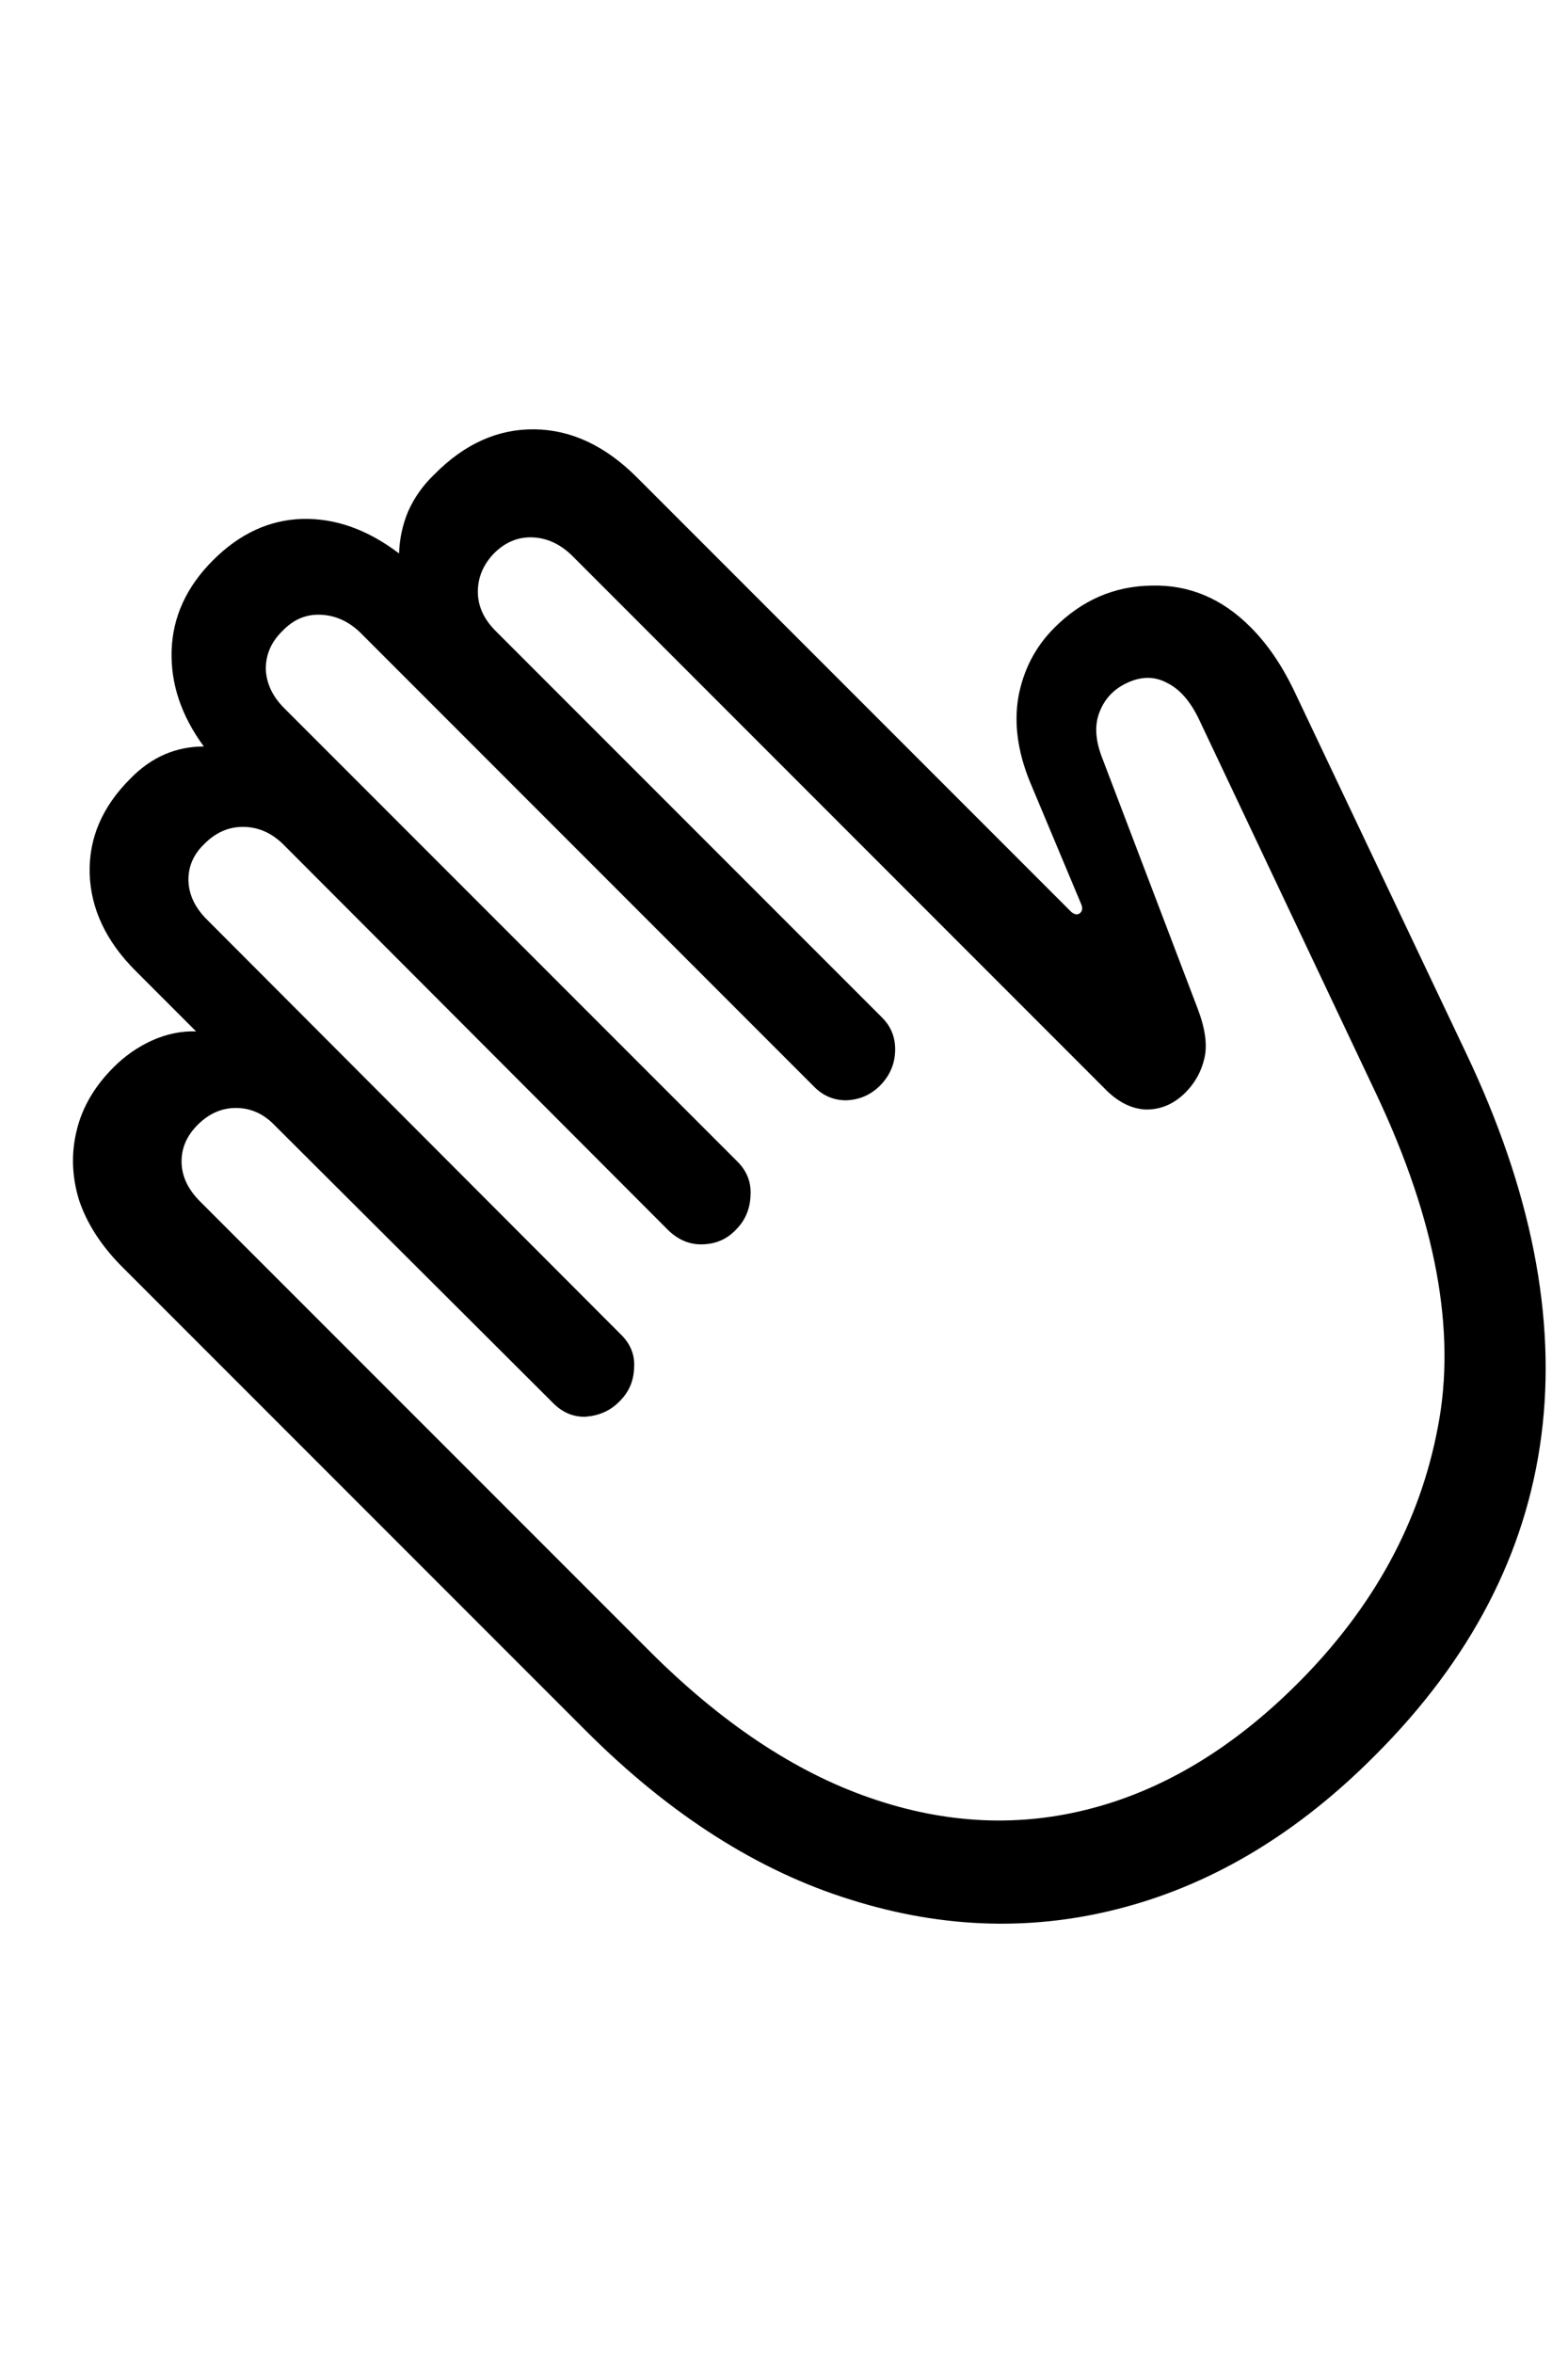 <svg
	color="rgb(0, 0, 0)"
	viewBox="0 0 16 24"
	fill="none"
	xmlns="http://www.w3.org/2000/svg"
>
	<path
		d="M14.033 17.903C15.007 16.929 15.572 15.843 15.728 14.645C15.884 13.442 15.626 12.137 14.955 10.731L13.197 7.028C13.072 6.772 12.926 6.561 12.759 6.395C12.468 6.103 12.132 5.963 11.751 5.973C11.371 5.978 11.04 6.121 10.759 6.403C10.566 6.595 10.444 6.83 10.392 7.106C10.345 7.377 10.384 7.666 10.509 7.973L11.033 9.223C11.048 9.259 11.046 9.288 11.025 9.309C10.999 9.335 10.968 9.332 10.931 9.301L6.501 4.871C6.179 4.548 5.83 4.384 5.455 4.379C5.08 4.374 4.738 4.528 4.431 4.84C4.317 4.949 4.228 5.074 4.165 5.215C4.108 5.351 4.077 5.494 4.072 5.645C3.749 5.4 3.418 5.283 3.08 5.293C2.746 5.304 2.444 5.444 2.173 5.715C1.902 5.986 1.762 6.293 1.751 6.637C1.741 6.976 1.85 7.301 2.08 7.614C1.793 7.614 1.543 7.723 1.33 7.942C1.043 8.228 0.905 8.551 0.915 8.91C0.926 9.27 1.082 9.601 1.384 9.903L2.001 10.52C1.85 10.515 1.699 10.546 1.548 10.614C1.402 10.681 1.272 10.772 1.158 10.887C0.965 11.08 0.84 11.293 0.783 11.528C0.725 11.762 0.733 11.999 0.806 12.239C0.884 12.473 1.025 12.694 1.228 12.903L5.978 17.653C6.837 18.512 7.741 19.087 8.689 19.379C9.637 19.676 10.569 19.7 11.486 19.45C12.408 19.2 13.257 18.684 14.033 17.903ZM13.244 17.168C12.593 17.819 11.895 18.244 11.15 18.442C10.41 18.64 9.655 18.606 8.884 18.34C8.113 18.075 7.358 17.572 6.619 16.832L2.041 12.254C1.921 12.134 1.858 12.004 1.853 11.864C1.848 11.718 1.902 11.588 2.017 11.473C2.132 11.358 2.262 11.301 2.408 11.301C2.559 11.301 2.692 11.361 2.806 11.481L5.634 14.301C5.733 14.405 5.848 14.455 5.978 14.45C6.113 14.439 6.225 14.39 6.314 14.301C6.413 14.207 6.465 14.093 6.47 13.957C6.481 13.822 6.434 13.705 6.33 13.606L2.111 9.379C1.991 9.259 1.929 9.129 1.923 8.989C1.918 8.843 1.973 8.715 2.087 8.606C2.202 8.491 2.332 8.434 2.478 8.434C2.629 8.434 2.764 8.491 2.884 8.606L6.822 12.551C6.926 12.65 7.043 12.697 7.173 12.692C7.309 12.687 7.421 12.637 7.509 12.543C7.603 12.45 7.652 12.335 7.658 12.2C7.668 12.064 7.624 11.947 7.525 11.848L2.9 7.223C2.78 7.103 2.718 6.97 2.712 6.824C2.712 6.673 2.77 6.543 2.884 6.434C2.994 6.319 3.121 6.265 3.267 6.27C3.418 6.275 3.554 6.335 3.673 6.449L8.298 11.075C8.392 11.174 8.504 11.223 8.634 11.223C8.77 11.218 8.884 11.168 8.978 11.075C9.077 10.976 9.129 10.858 9.134 10.723C9.139 10.588 9.095 10.473 9.001 10.379L5.056 6.434C4.936 6.314 4.876 6.181 4.876 6.035C4.876 5.89 4.931 5.759 5.04 5.645C5.155 5.53 5.285 5.476 5.431 5.481C5.577 5.486 5.71 5.546 5.83 5.66L11.267 11.098C11.402 11.239 11.546 11.312 11.697 11.317C11.848 11.317 11.981 11.259 12.095 11.145C12.194 11.046 12.259 10.929 12.29 10.793C12.322 10.658 12.298 10.489 12.22 10.285L11.244 7.723C11.176 7.546 11.168 7.392 11.22 7.262C11.272 7.127 11.366 7.028 11.501 6.965C11.647 6.897 11.783 6.897 11.908 6.965C12.038 7.028 12.147 7.153 12.236 7.34L14.048 11.168C14.652 12.45 14.861 13.577 14.673 14.551C14.491 15.525 14.014 16.397 13.244 17.168Z"
		fill="currentColor"
	/>
</svg>
